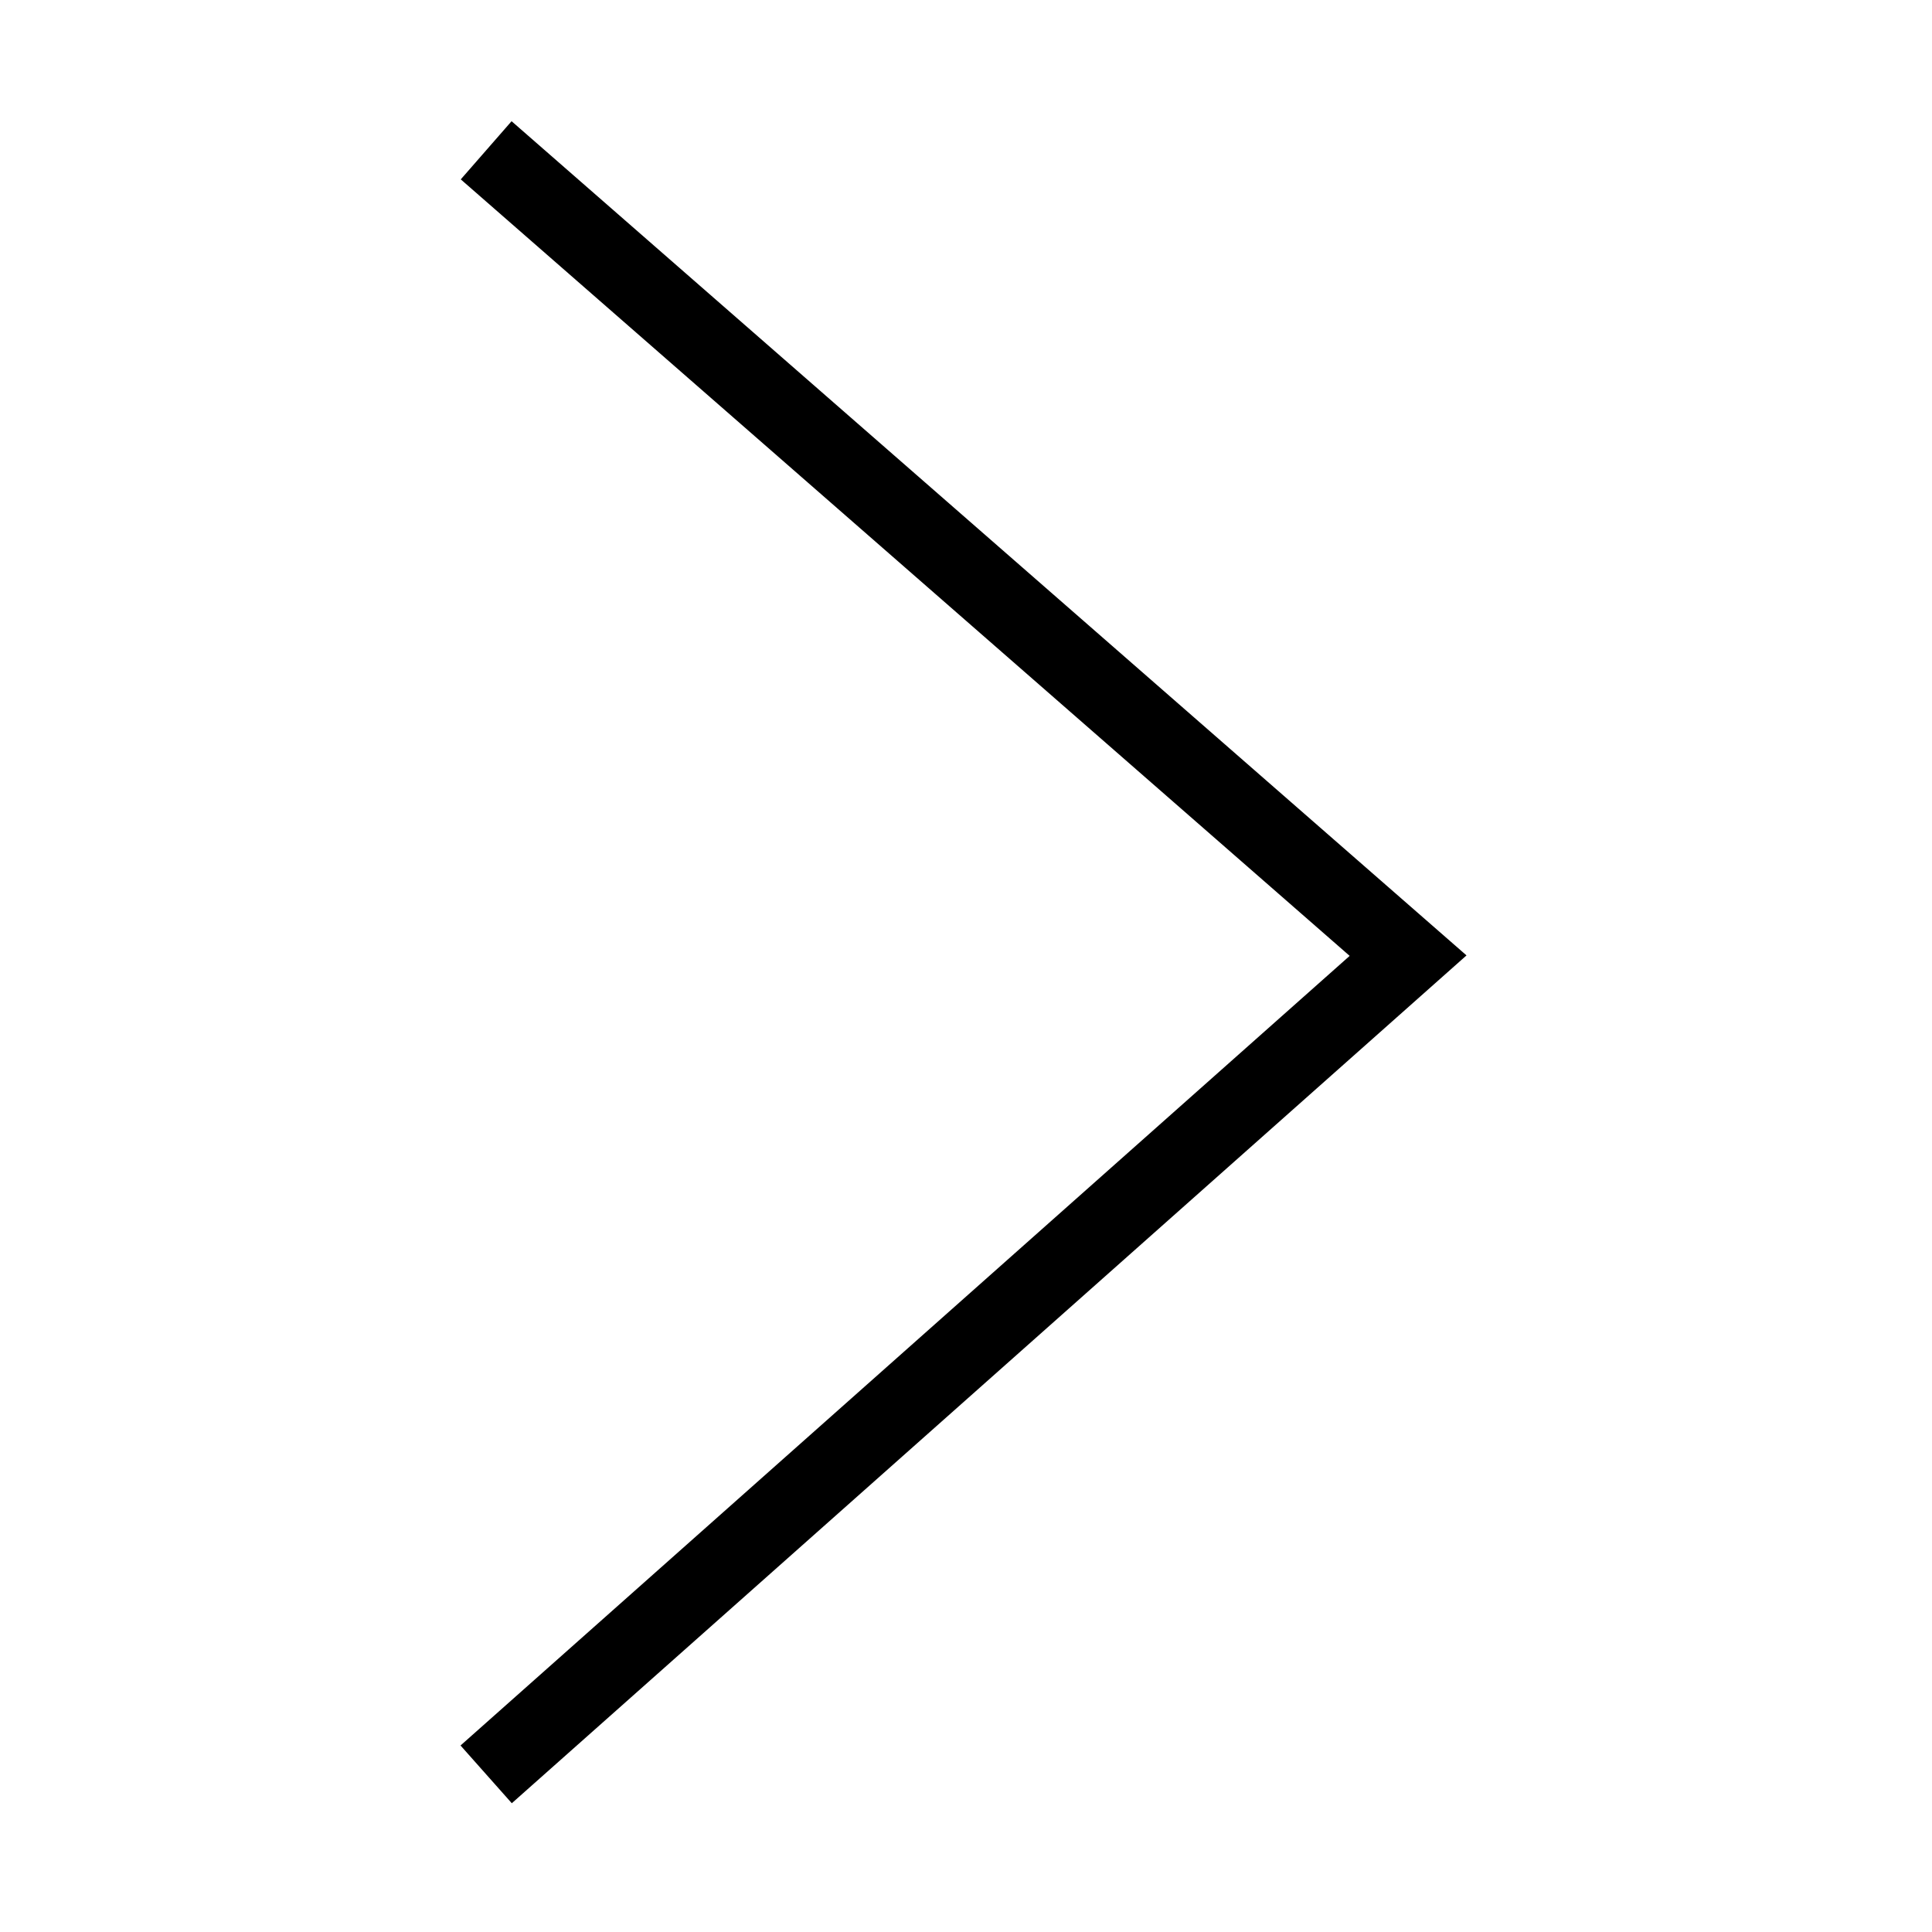<?xml version="1.0" standalone="no"?><!DOCTYPE svg PUBLIC "-//W3C//DTD SVG 1.1//EN" "http://www.w3.org/Graphics/SVG/1.1/DTD/svg11.dtd"><svg t="1526535017071" class="icon" style="" viewBox="0 0 1024 1024" version="1.1" xmlns="http://www.w3.org/2000/svg" p-id="10126" xmlns:xlink="http://www.w3.org/1999/xlink" width="200" height="200"><defs><style type="text/css"></style></defs><path d="M318.882 622.817" p-id="10127"></path><path d="M777.278 506.385 271.269 955.75 244.09 925.145 715.349 506.638 244.215 95.071 271.144 64.244Z" p-id="10128"></path></svg>